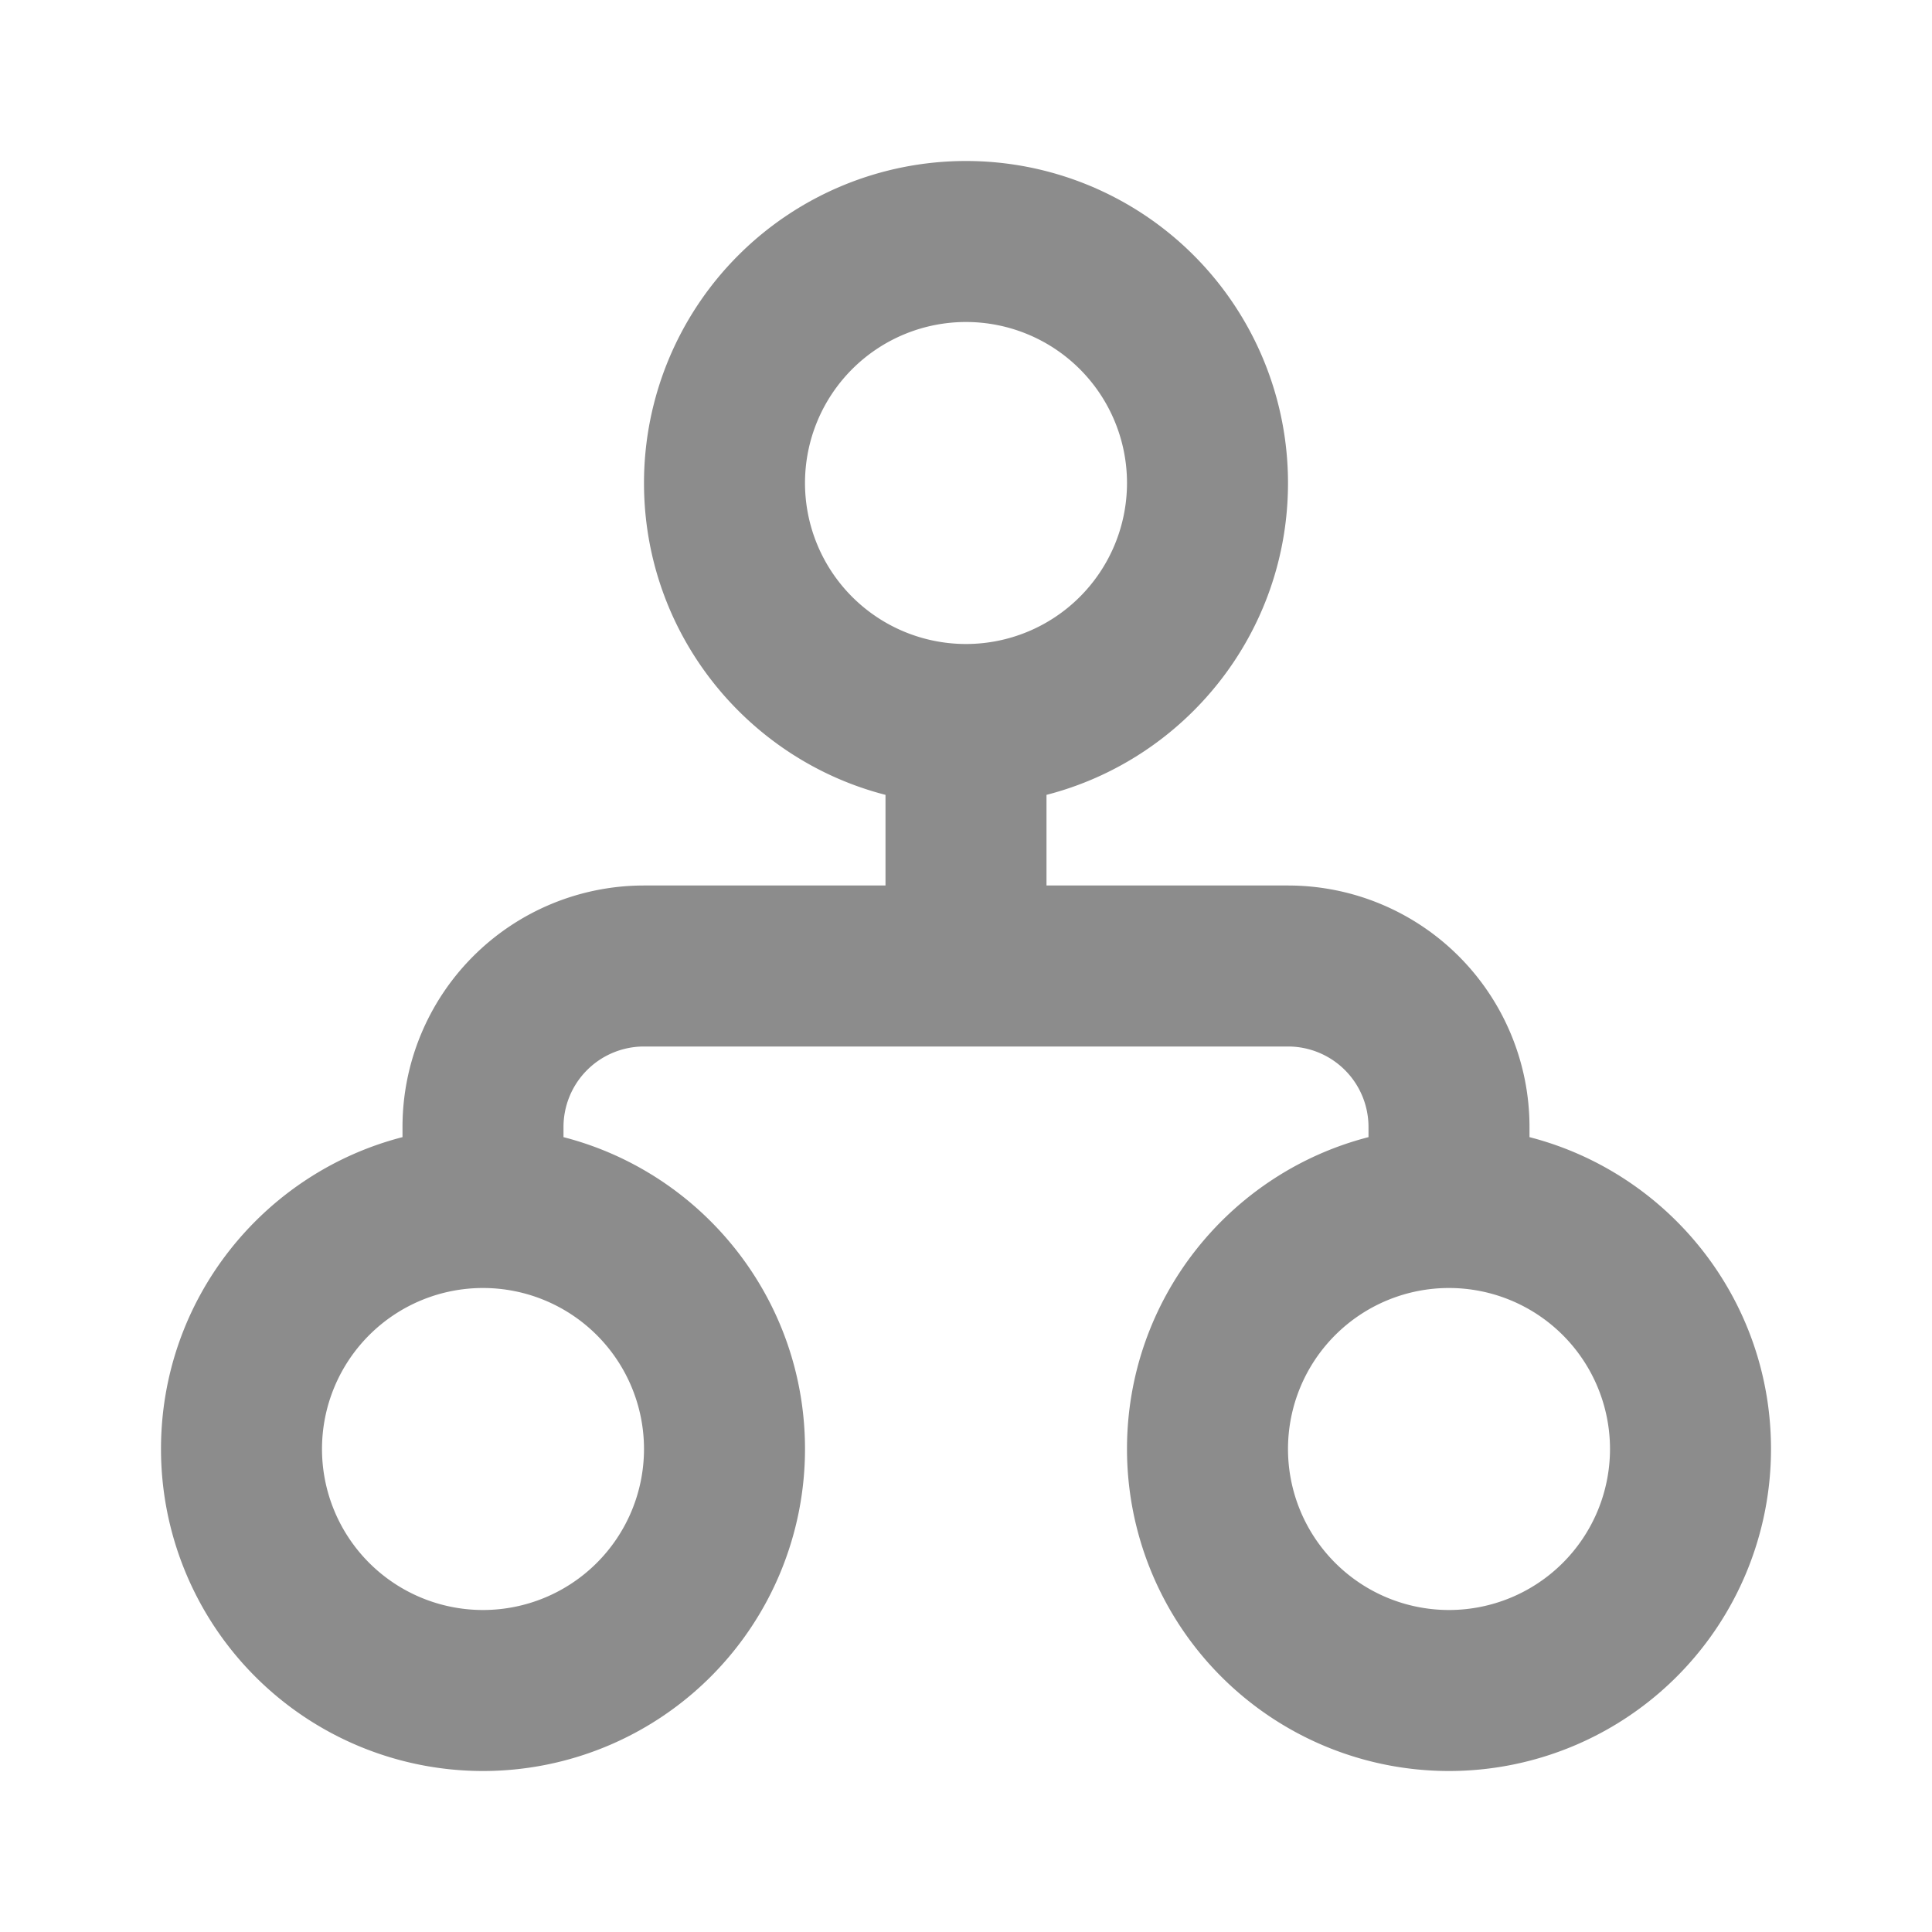 <svg xmlns="http://www.w3.org/2000/svg" width="24" height="24" fill="none" xmlns:v="https://vecta.io/nano"><path fill-rule="evenodd" d="M12 4a2 2 0 1 0 0 4 2 2 0 1 0 0-4zM8 6a4 4 0 1 1 8 0c0 1.864-1.275 3.43-3 3.874V11h3a3 3 0 0 1 3 3v.126c1.725.444 3 2.01 3 3.874a4 4 0 1 1-8 0c0-1.864 1.275-3.43 3-3.874V14a1 1 0 0 0-1-1H8a1 1 0 0 0-1 1v.126c1.725.444 3 2.01 3 3.874a4 4 0 1 1-8 0c0-1.864 1.275-3.43 3-3.874V14a3 3 0 0 1 3-3h3V9.874C9.275 9.43 8 7.864 8 6zM6 16a2 2 0 1 0 0 4 2 2 0 1 0 0-4zm12 0a2 2 0 1 0 0 4 2 2 0 1 0 0-4z" fill="#000" fill-opacity=".45"/></svg>